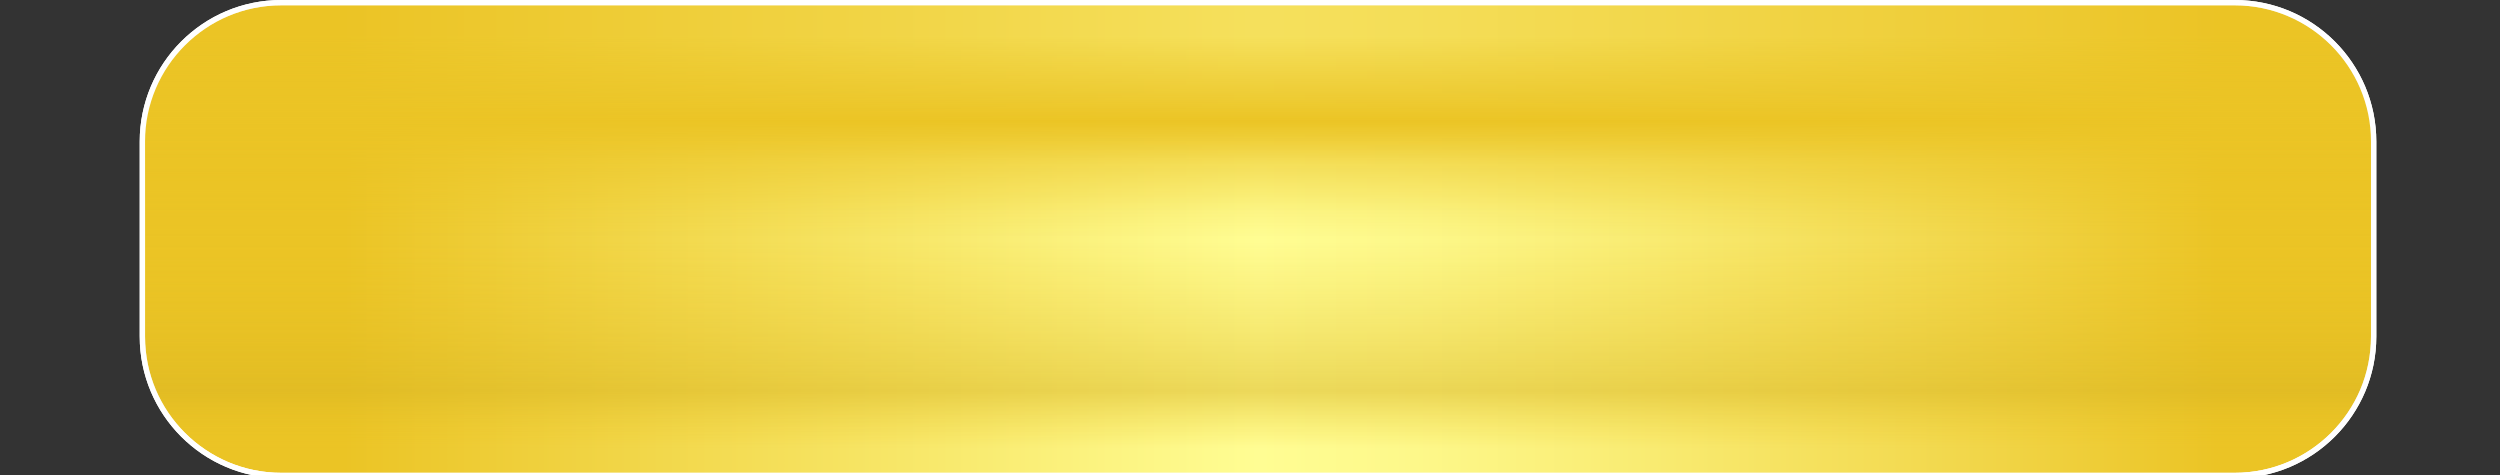 <?xml version="1.0" encoding="utf-8"?>
<!-- Generator: Adobe Illustrator 27.0.0, SVG Export Plug-In . SVG Version: 6.00 Build 0)  -->
<svg version="1.1" id="Layer_2_00000013166682530598732360000005157584579604911029_"
	 xmlns="http://www.w3.org/2000/svg" xmlns:xlink="http://www.w3.org/1999/xlink" x="0px" y="0px" viewBox="0 0 935.9 178"
	 style="enable-background:new 0 0 935.9 178;" xml:space="preserve">
<rect x="0" y="0" width="935.9" height="178" fill="#333333" stroke="none"/>
<style type="text/css">
	.st0{fill:url(#SVGID_1_);stroke:#FFFFFF;stroke-width:2;stroke-miterlimit:10;}
	.st1{fill:url(#SVGID_00000148655147345693937770000007574133449572151207_);stroke:#FFFFFF;stroke-width:2;stroke-miterlimit:10;}
</style>
<g id="Layer_1-2">
	<g id="capGroup">
		
			<linearGradient id="SVGID_1_" gradientUnits="userSpaceOnUse" x1="53.29" y1="1480.398" x2="888.53" y2="1480.398" gradientTransform="matrix(1 0 0 -1.13 0 1762.35)">
			<stop  offset="9.000000e-02" style="stop-color:#EBC425"/>
			<stop  offset="0.5" style="stop-color:#FFFD93"/>
			<stop  offset="0.57" style="stop-color:#FDF88A"/>
			<stop  offset="0.67" style="stop-color:#F9EC73"/>
			<stop  offset="0.81" style="stop-color:#F2D84D"/>
			<stop  offset="0.93" style="stop-color:#EBC425"/>
		</linearGradient>
		<path class="st0" d="M105.3,1h731.3c28.7,0,52,23.3,52,52v73c0,28.7-23.3,52-52,52H105.3c-28.7,0-52-23.3-52-52V53
			C53.3,24.3,76.6,1,105.3,1z"/>
		
			<linearGradient id="SVGID_00000011744339700756737670000011626442612326168203_" gradientUnits="userSpaceOnUse" x1="470.91" y1="1401.691" x2="470.91" y2="1558.691" gradientTransform="matrix(1 0 0 -1.13 0 1762.35)">
			<stop  offset="6.000000e-02" style="stop-color:#EBC425;stop-opacity:0"/>
			<stop  offset="0.18" style="stop-color:#D9B522;stop-opacity:0.5"/>
			<stop  offset="0.5" style="stop-color:#EBC425;stop-opacity:0"/>
			<stop  offset="0.52" style="stop-color:#EBC425;stop-opacity:4.000000e-02"/>
			<stop  offset="0.56" style="stop-color:#EBC425;stop-opacity:0.14"/>
			<stop  offset="0.6" style="stop-color:#EBC425;stop-opacity:0.3"/>
			<stop  offset="0.66" style="stop-color:#EBC425;stop-opacity:0.52"/>
			<stop  offset="0.71" style="stop-color:#EBC425;stop-opacity:0.81"/>
			<stop  offset="0.75" style="stop-color:#EBC425"/>
			<stop  offset="0.84" style="stop-color:#EBC425;stop-opacity:0.75"/>
			<stop  offset="0.93" style="stop-color:#EBC425;stop-opacity:0.5"/>
		</linearGradient>
		
			<path style="fill:url(#SVGID_00000011744339700756737670000011626442612326168203_);stroke:#FFFFFF;stroke-width:2;stroke-miterlimit:10;" d="
			M105.3,1h731.3c28.7,0,52,23.3,52,52v73c0,28.7-23.3,52-52,52H105.3c-28.7,0-52-23.3-52-52V53C53.3,24.3,76.6,1,105.3,1z"/>
	</g>
</g>
</svg>

